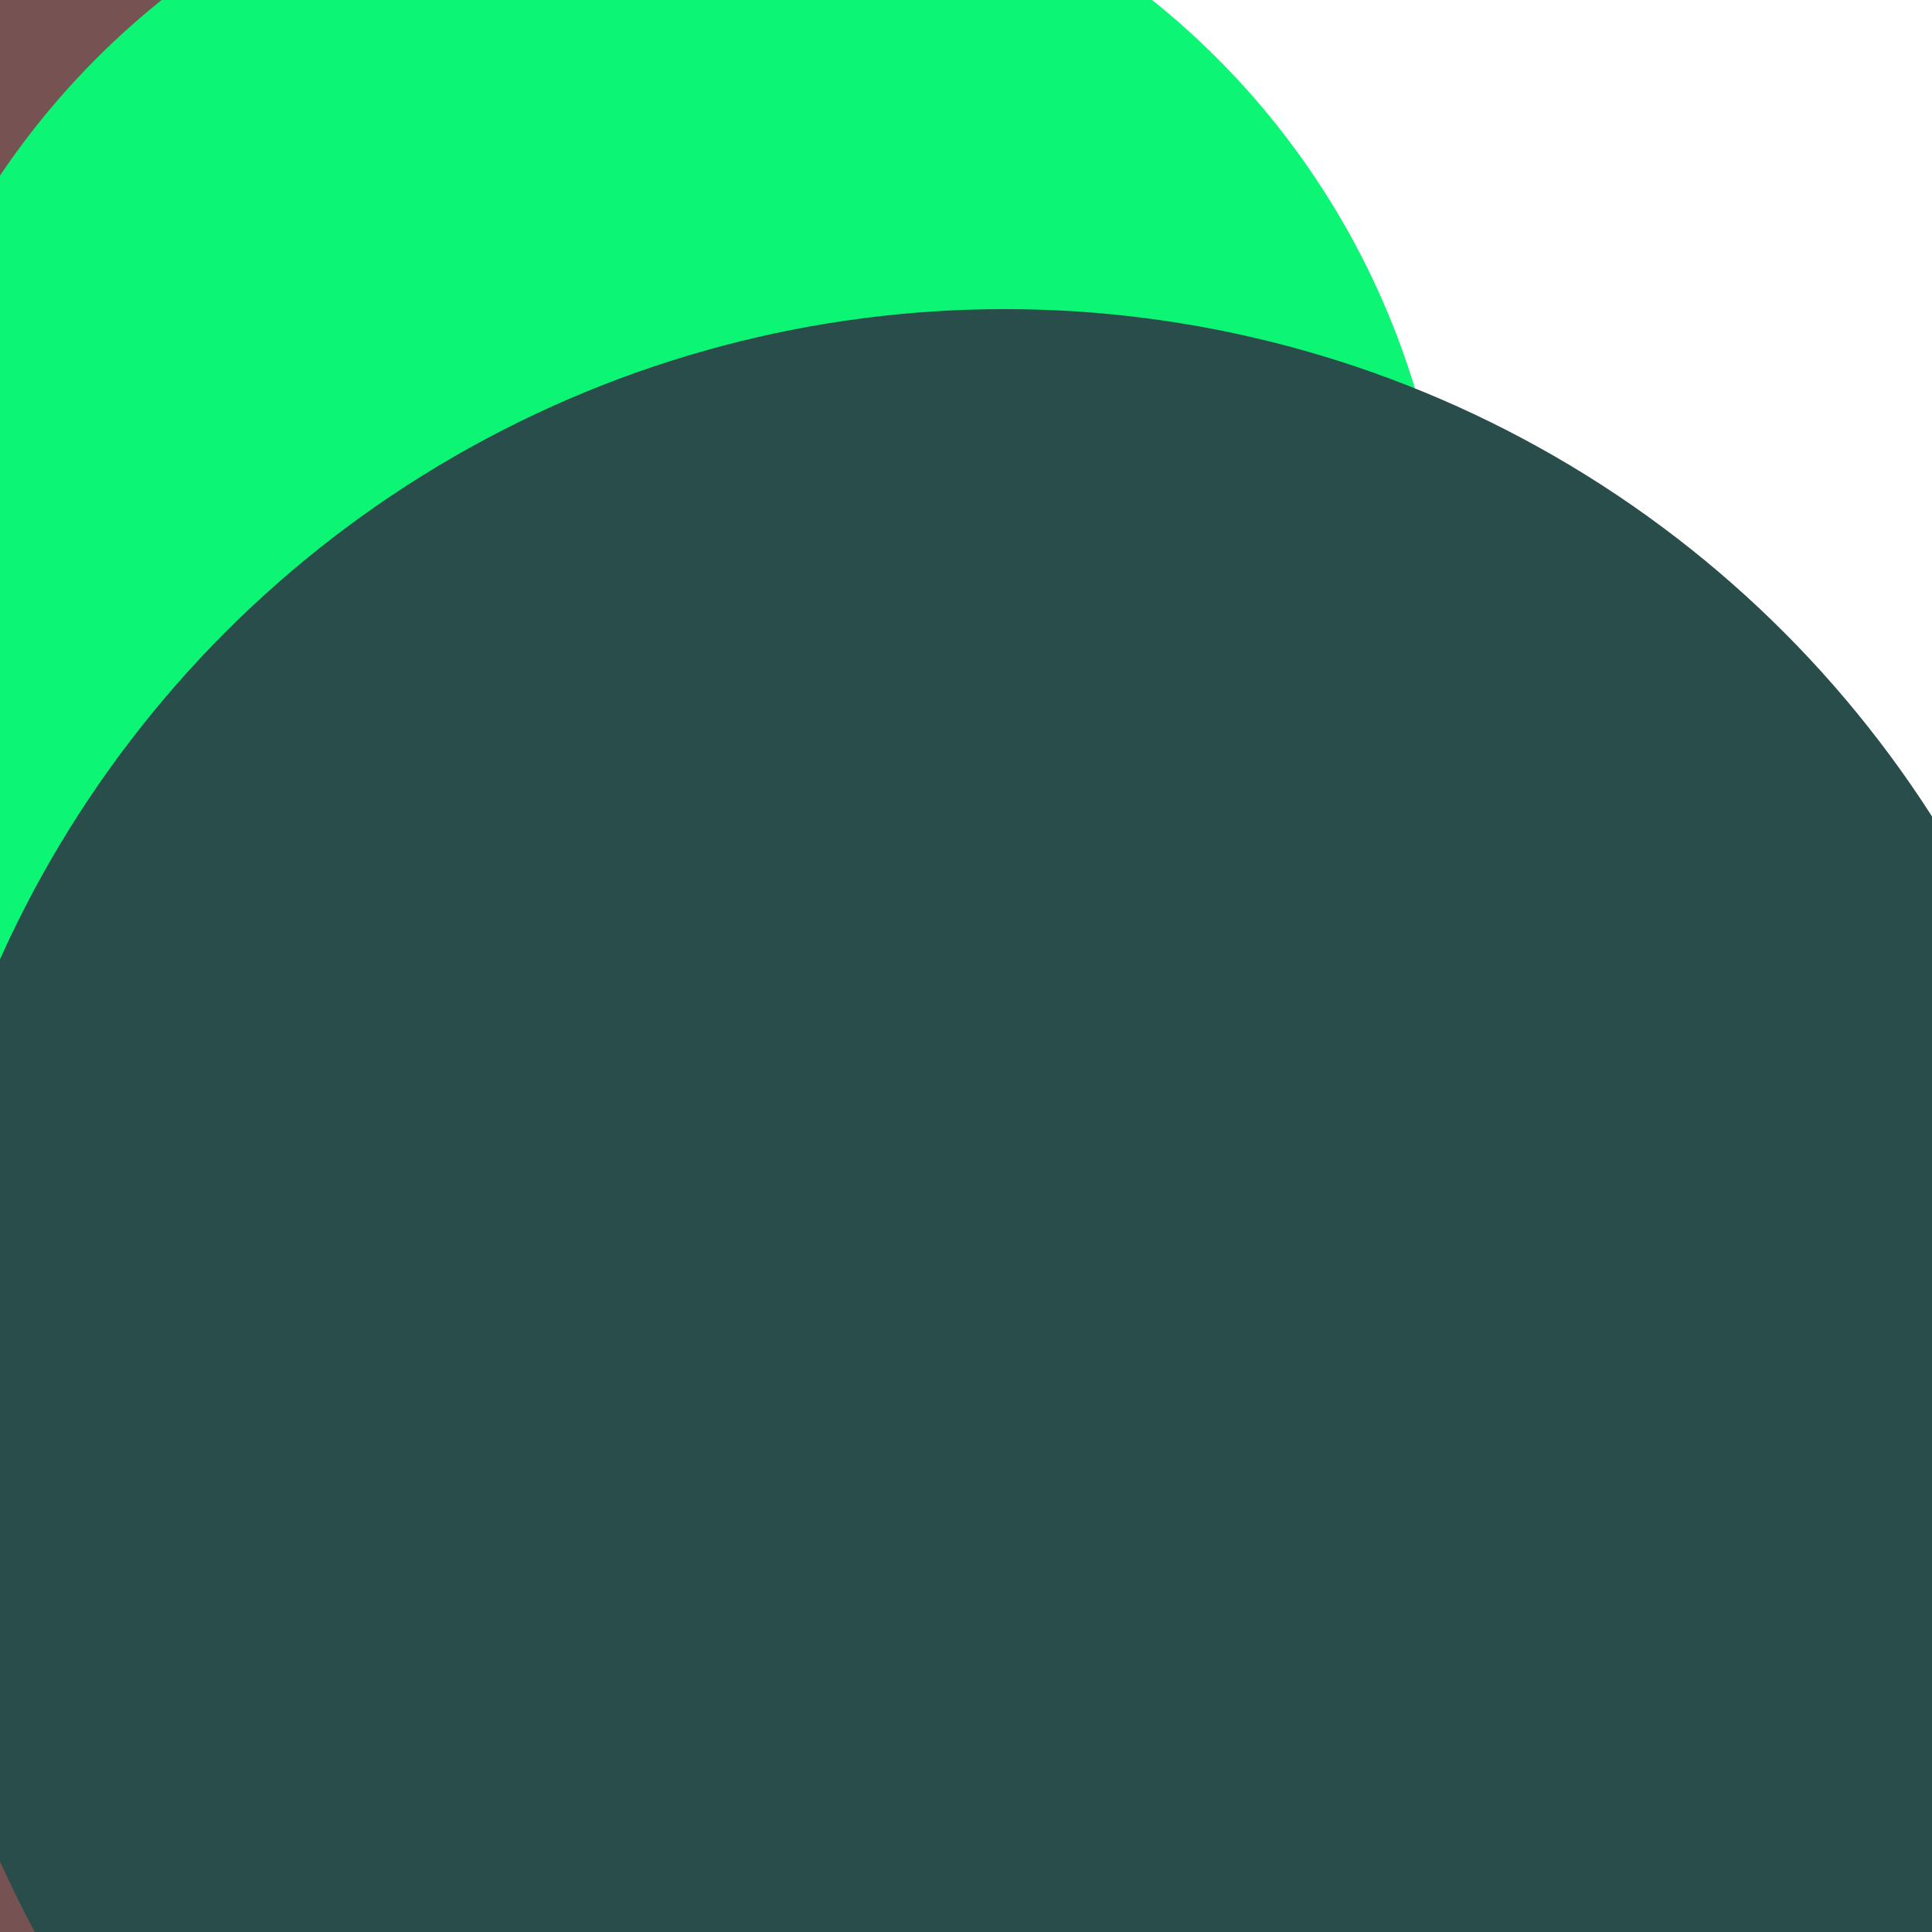 <svg xmlns="http://www.w3.org/2000/svg" preserveAspectRatio="xMinYMin meet" viewBox="0 0 777 777"><defs><filter id="f0" width="300%" height="300%" x="-100%" y="-100%"><feGaussianBlur in="SourceGraphic" stdDeviation="388"/></filter><filter id="f1" width="300%" height="300%" x="-100%" y="-100%"><feGaussianBlur in="SourceGraphic" stdDeviation="700"/></filter></defs><rect width="100%" height="100%" fill="#fff" /><circle cx="10%" cy="44%" r="57%" filter="url(#f1)" fill="#775253"></circle><circle cx="34%" cy="32%" r="41%" filter="url(#f1)" fill="#0cf574"></circle><circle cx="59%" cy="16%" r="5%" filter="url(#f0)" fill="#0cf574"></circle><circle cx="52%" cy="73%" r="57%" filter="url(#f0)" fill="#294d4a"></circle></svg>